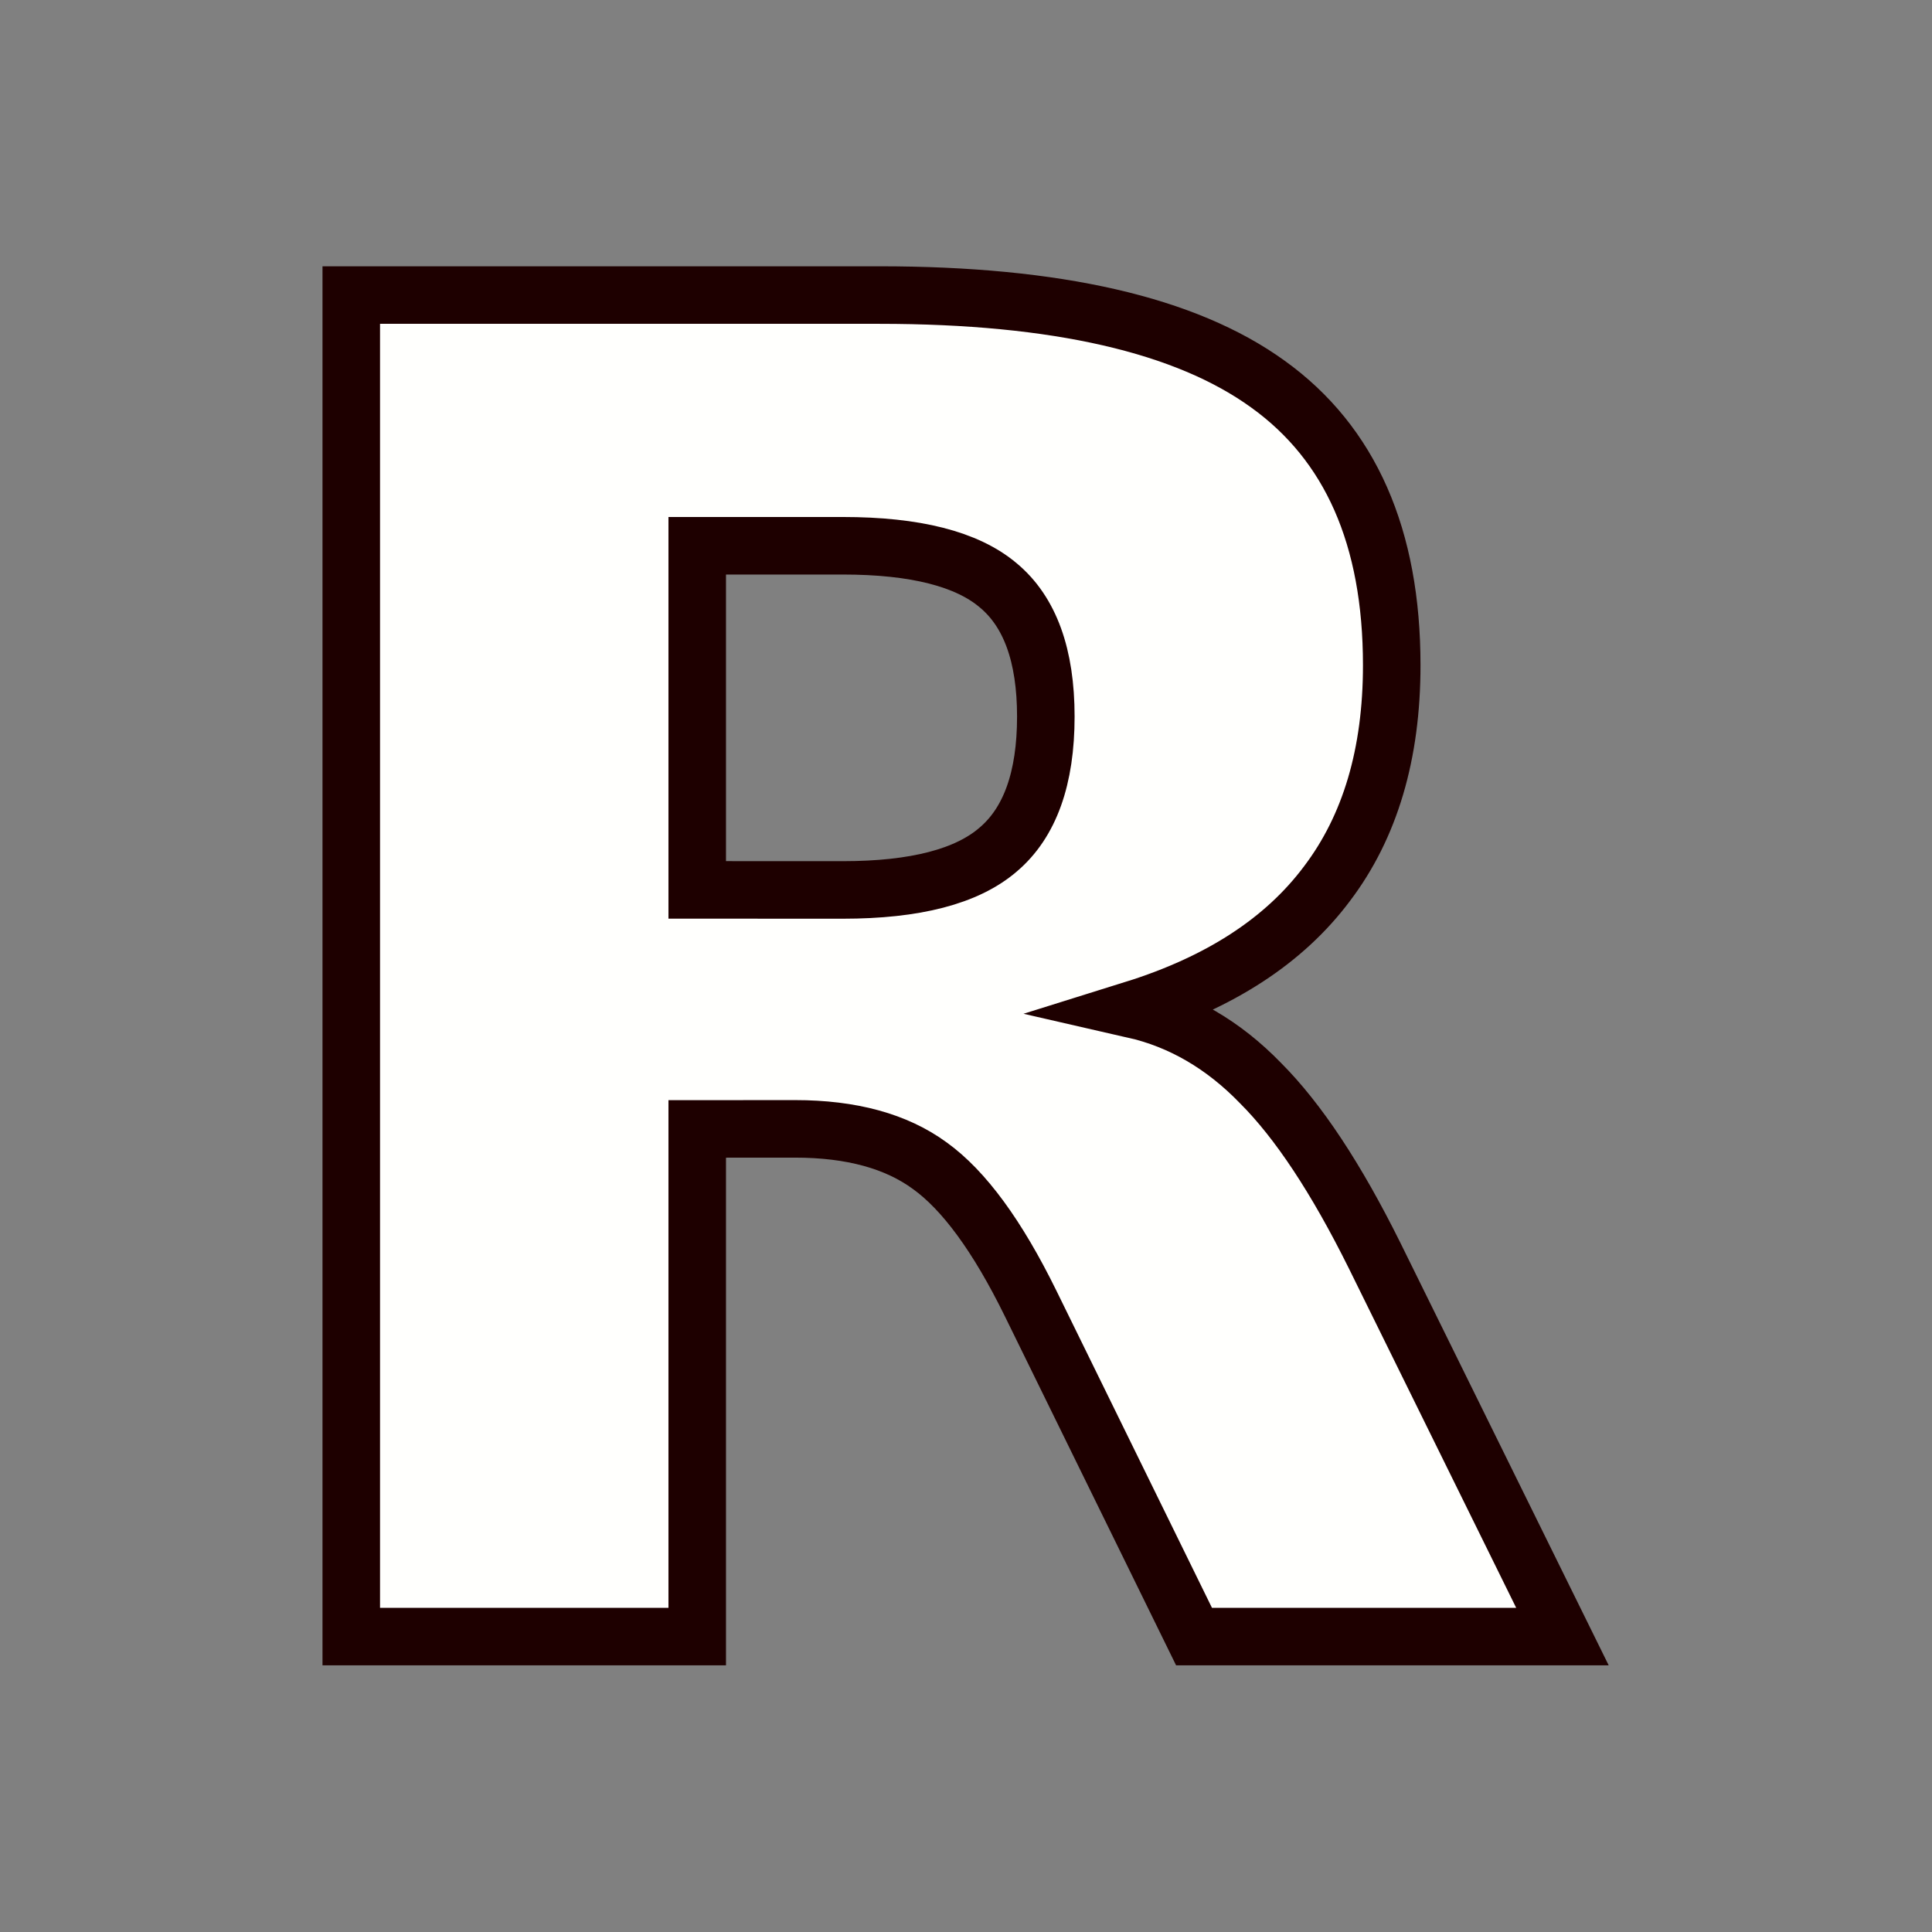 <?xml version="1.0" encoding="UTF-8" standalone="no"?>
<!-- Created with Inkscape (http://www.inkscape.org/) -->

<svg
   xmlns:dc="http://purl.org/dc/elements/1.1/"
   xmlns:cc="http://creativecommons.org/ns#"
   xmlns:rdf="http://www.w3.org/1999/02/22-rdf-syntax-ns#"
   xmlns:svg="http://www.w3.org/2000/svg"
   xmlns="http://www.w3.org/2000/svg"
   xmlns:sodipodi="http://sodipodi.sourceforge.net/DTD/sodipodi-0.dtd"
   xmlns:inkscape="http://www.inkscape.org/namespaces/inkscape"
   width="51.2"
   height="51.2"
   id="svg1717"
   sodipodi:version="0.32"
   inkscape:version="0.92.5 (2060ec1f9f, 2020-04-08)"
   sodipodi:docname="motion_mixer_blend_replace.svg"
   version="1.1"
   viewBox="0 0 48 48">
  <rect x="0" y="0" width="48" height="48" fill="#808080" stroke="none"/>
  <defs
     id="defs1719">
    <linearGradient
       id="linearGradient3566">
      <stop
         style="stop-color:#d3d7cf;stop-opacity:1;"
         offset="0"
         id="stop3568" />
      <stop
         style="stop-color:#a6ae9d;stop-opacity:1;"
         offset="1"
         id="stop3570" />
    </linearGradient>
  </defs>
  <sodipodi:namedview
     id="base"
     pagecolor="#ffffff"
     bordercolor="#666666"
     borderopacity="0.122"
     inkscape:pageopacity="0.0"
     inkscape:pageshadow="2"
     inkscape:zoom="4"
     inkscape:cx="-14.122597"
     inkscape:cy="7.6607359"
     inkscape:current-layer="layer1"
     showgrid="false"
     inkscape:grid-bbox="true"
     inkscape:document-units="px"
     inkscape:showpageshadow="false"
     fill="#3465a4"
     stroke="#888a85"
     inkscape:window-width="3840"
     inkscape:window-height="2141"
     inkscape:window-x="0"
     inkscape:window-y="0"
     inkscape:window-maximized="1" />
  <g
     id="layer1"
     inkscape:label="Layer 1"
     inkscape:groupmode="layer">
    <g
       aria-label="L"
       style="font-style:normal;font-weight:normal;font-size:37.5px;line-height:1.25;font-family:sans-serif;letter-spacing:-60.834px;word-spacing:0px;fill:#fffffd;fill-opacity:1;stroke:#1e0000;stroke-width:0.938;stroke-opacity:1"
       id="text847"
       transform="matrix(1.553,0,0,1.553,-150.132,-4.872)">
      <path
         d="m 130.642,69.096 h 5.64 v 17.607 h 9.902 v 4.263 h -15.542 z"
         style="font-style:normal;font-variant:normal;font-weight:bold;font-stretch:normal;font-size:30px;font-family:sans-serif;-inkscape-font-specification:'sans-serif Bold';letter-spacing:0px;fill:#fffffd;fill-opacity:1;stroke:#1e0000;stroke-width:0.938;stroke-opacity:1"
         id="path1521"
         inkscape:connector-curvature="0" />
    </g>
    <g
       aria-label="R"
       style="font-style:normal;font-weight:normal;font-size:37.5px;line-height:1.25;font-family:sans-serif;letter-spacing:-60.834px;word-spacing:0px;fill:#fffffd;fill-opacity:1;stroke:#1e0000;stroke-width:0.938;stroke-opacity:1"
       id="text847-8"
       transform="matrix(1.524,0,0,1.524,-141.236,-43.798)">
      <path
         d="m 106.414,43.247 q 1.772,0 2.534,-0.659 0.776,-0.659 0.776,-2.168 0,-1.494 -0.776,-2.139 -0.762,-0.645 -2.534,-0.645 h -2.373 v 5.61 z m -2.373,3.896 v 8.276 H 98.401 V 33.549 h 8.613 q 4.321,0 6.328,1.45 2.021,1.45 2.021,4.585 0,2.168 -1.055,3.56 -1.04,1.392 -3.149,2.051 1.157,0.264 2.065,1.201 0.923,0.923 1.86,2.812 l 3.062,6.211 h -6.006 l -2.666,-5.435 q -0.806,-1.641 -1.641,-2.241 -0.82,-0.601 -2.197,-0.601 z"
         style="font-style:normal;font-variant:normal;font-weight:bold;font-stretch:normal;font-size:30px;font-family:sans-serif;-inkscape-font-specification:'sans-serif Bold';letter-spacing:0px;fill:#fffffd;fill-opacity:1;stroke:#1e0000;stroke-width:0.938;stroke-opacity:1"
         id="path1515"
         inkscape:connector-curvature="0" />
    </g>
    <g
       aria-label="A"
       style="font-style:normal;font-weight:normal;font-size:37.5px;line-height:1.25;font-family:sans-serif;letter-spacing:-60.834px;word-spacing:0px;fill:#fffffd;fill-opacity:1;stroke:#1e0000;stroke-width:0.938;stroke-opacity:1"
       id="text847-8-7"
       transform="translate(12.604,-40.025)">
      <path
         d="m 119.6,104.834 h -13.417 l -2.117,6.062 H 95.442 L 107.766,77.622 h 10.23 L 130.32,110.896 h -8.625 z m -11.277,-6.173 h 9.115 L 112.892,85.422 Z"
         style="font-style:normal;font-variant:normal;font-weight:bold;font-stretch:normal;font-size:30px;font-family:sans-serif;-inkscape-font-specification:'sans-serif Bold';letter-spacing:0px;fill:#fffffd;fill-opacity:1;stroke:#1e0000;stroke-width:1.426;stroke-opacity:1"
         id="path1518"
         inkscape:connector-curvature="0" />
    </g>
    <g
       aria-label="G"
       style="font-style:normal;font-weight:normal;font-size:37.5px;line-height:1.25;font-family:sans-serif;letter-spacing:-60.834px;word-spacing:0px;fill:#fffffd;fill-opacity:1;stroke:#1e0000;stroke-width:0.938;stroke-opacity:1"
       id="text847-8-3"
       transform="matrix(1.427,0,0,1.427,-49.623,-44.646)">
      <path
         d="m 146.418,55.434 q -2.109,1.025 -4.38,1.538 -2.271,0.513 -4.688,0.513 -5.464,0 -8.657,-3.047 -3.193,-3.062 -3.193,-8.291 0,-5.288 3.252,-8.32 3.252,-3.032 8.906,-3.032 2.183,0 4.175,0.41 2.007,0.41 3.779,1.216 v 4.526 q -1.831,-1.04 -3.647,-1.553 -1.802,-0.513 -3.618,-0.513 -3.369,0 -5.2,1.89 -1.816,1.875 -1.816,5.376 0,3.472 1.758,5.361 1.758,1.89 4.995,1.89 0.879,0 1.626,-0.103 0.762,-0.117 1.362,-0.352 v -4.248 h -3.442 v -3.779 h 8.789 z"
         style="font-style:normal;font-variant:normal;font-weight:bold;font-stretch:normal;font-size:30px;font-family:sans-serif;-inkscape-font-specification:'sans-serif Bold';letter-spacing:0px;fill:#fffffd;fill-opacity:1;stroke:#1e0000;stroke-width:0.938;stroke-opacity:1"
         id="path1512"
         inkscape:connector-curvature="0" />
    </g>
  </g>
</svg>

